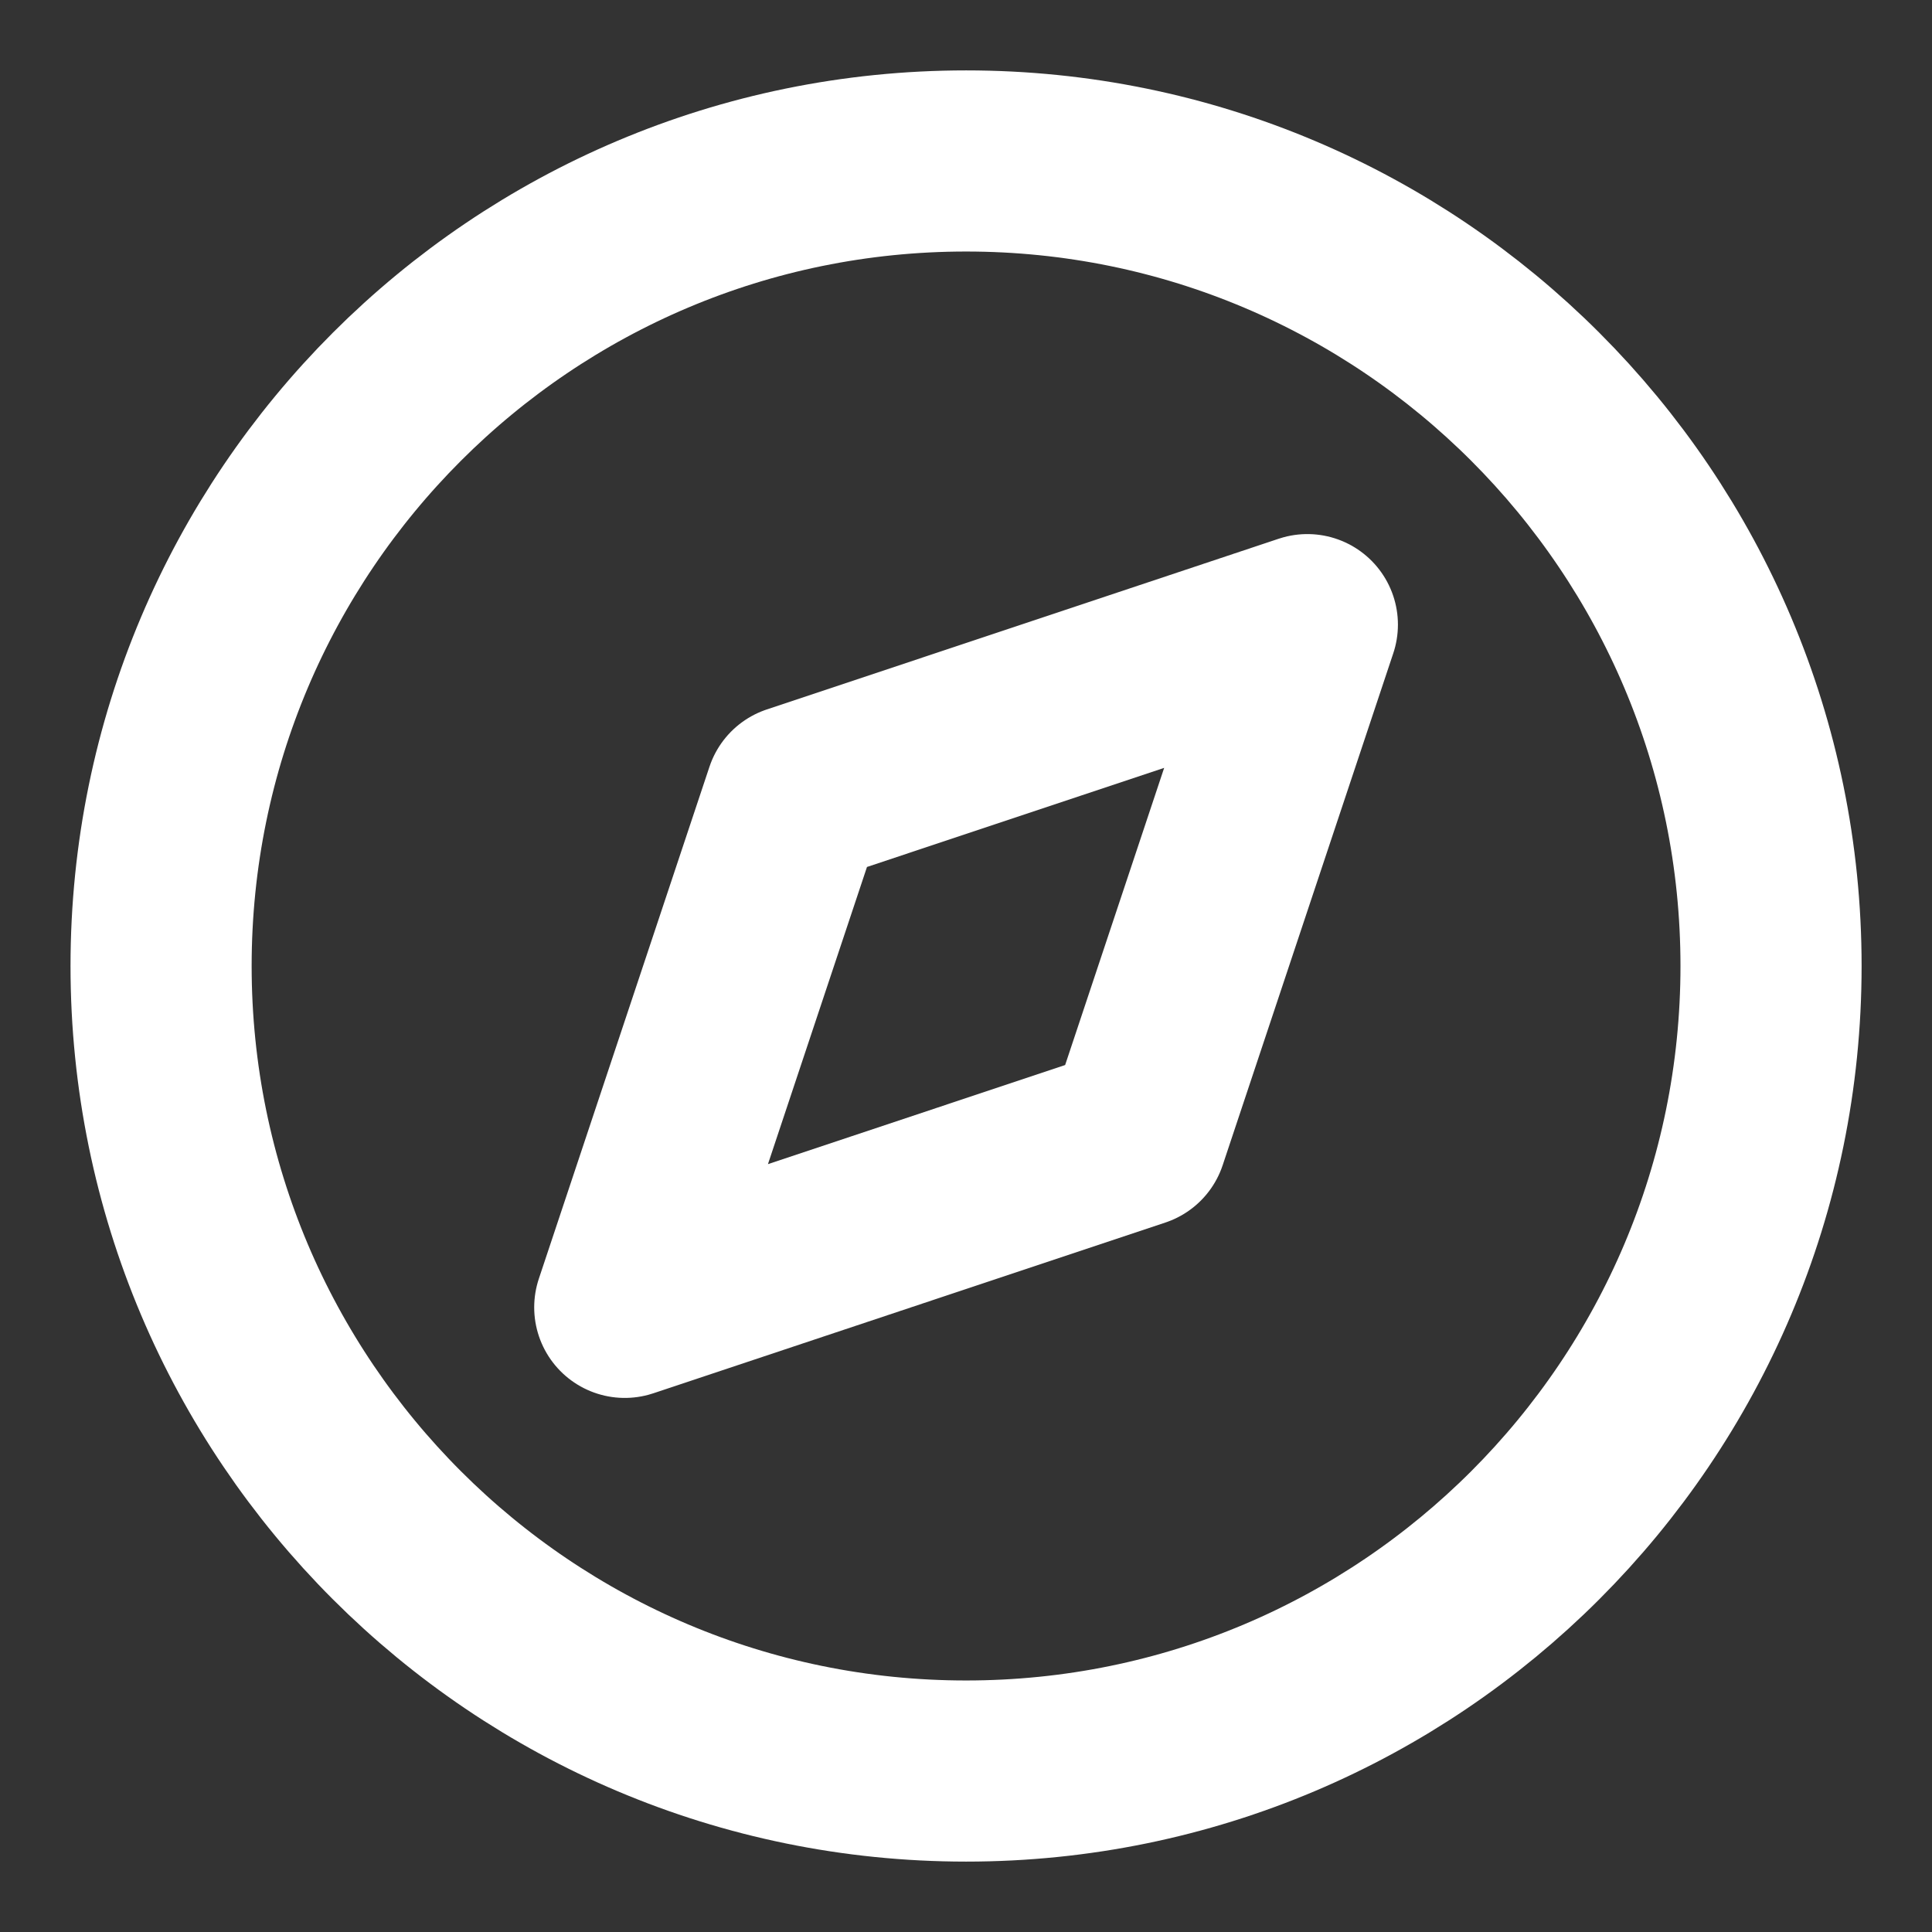 <svg width="16" height="16" viewBox="0 0 16 16" fill="none" xmlns="http://www.w3.org/2000/svg">
<rect x="0" y="0" width="16" height="16" fill="#333333" stroke="none"/>
<g clip-path="url(#clip0_6688_57884)">
<path d="M8.001 14.667C11.682 14.667 14.667 11.682 14.667 8C14.667 4.318 11.682 1.333 8.001 1.333C4.319 1.333 1.334 4.318 1.334 8C1.334 11.682 4.319 14.667 8.001 14.667Z" stroke="white" stroke-width="1.5" stroke-linecap="round" stroke-linejoin="round"/>
<path d="M10.827 5.173L9.414 9.413L5.174 10.827L6.587 6.587L10.827 5.173Z" stroke="white" stroke-width="1.5" stroke-linecap="round" stroke-linejoin="round"/>
</g>
<defs>
<clipPath id="clip0_6688_57884">
<rect width="16" height="16" fill="white"/>
</clipPath>
</defs>
</svg>
